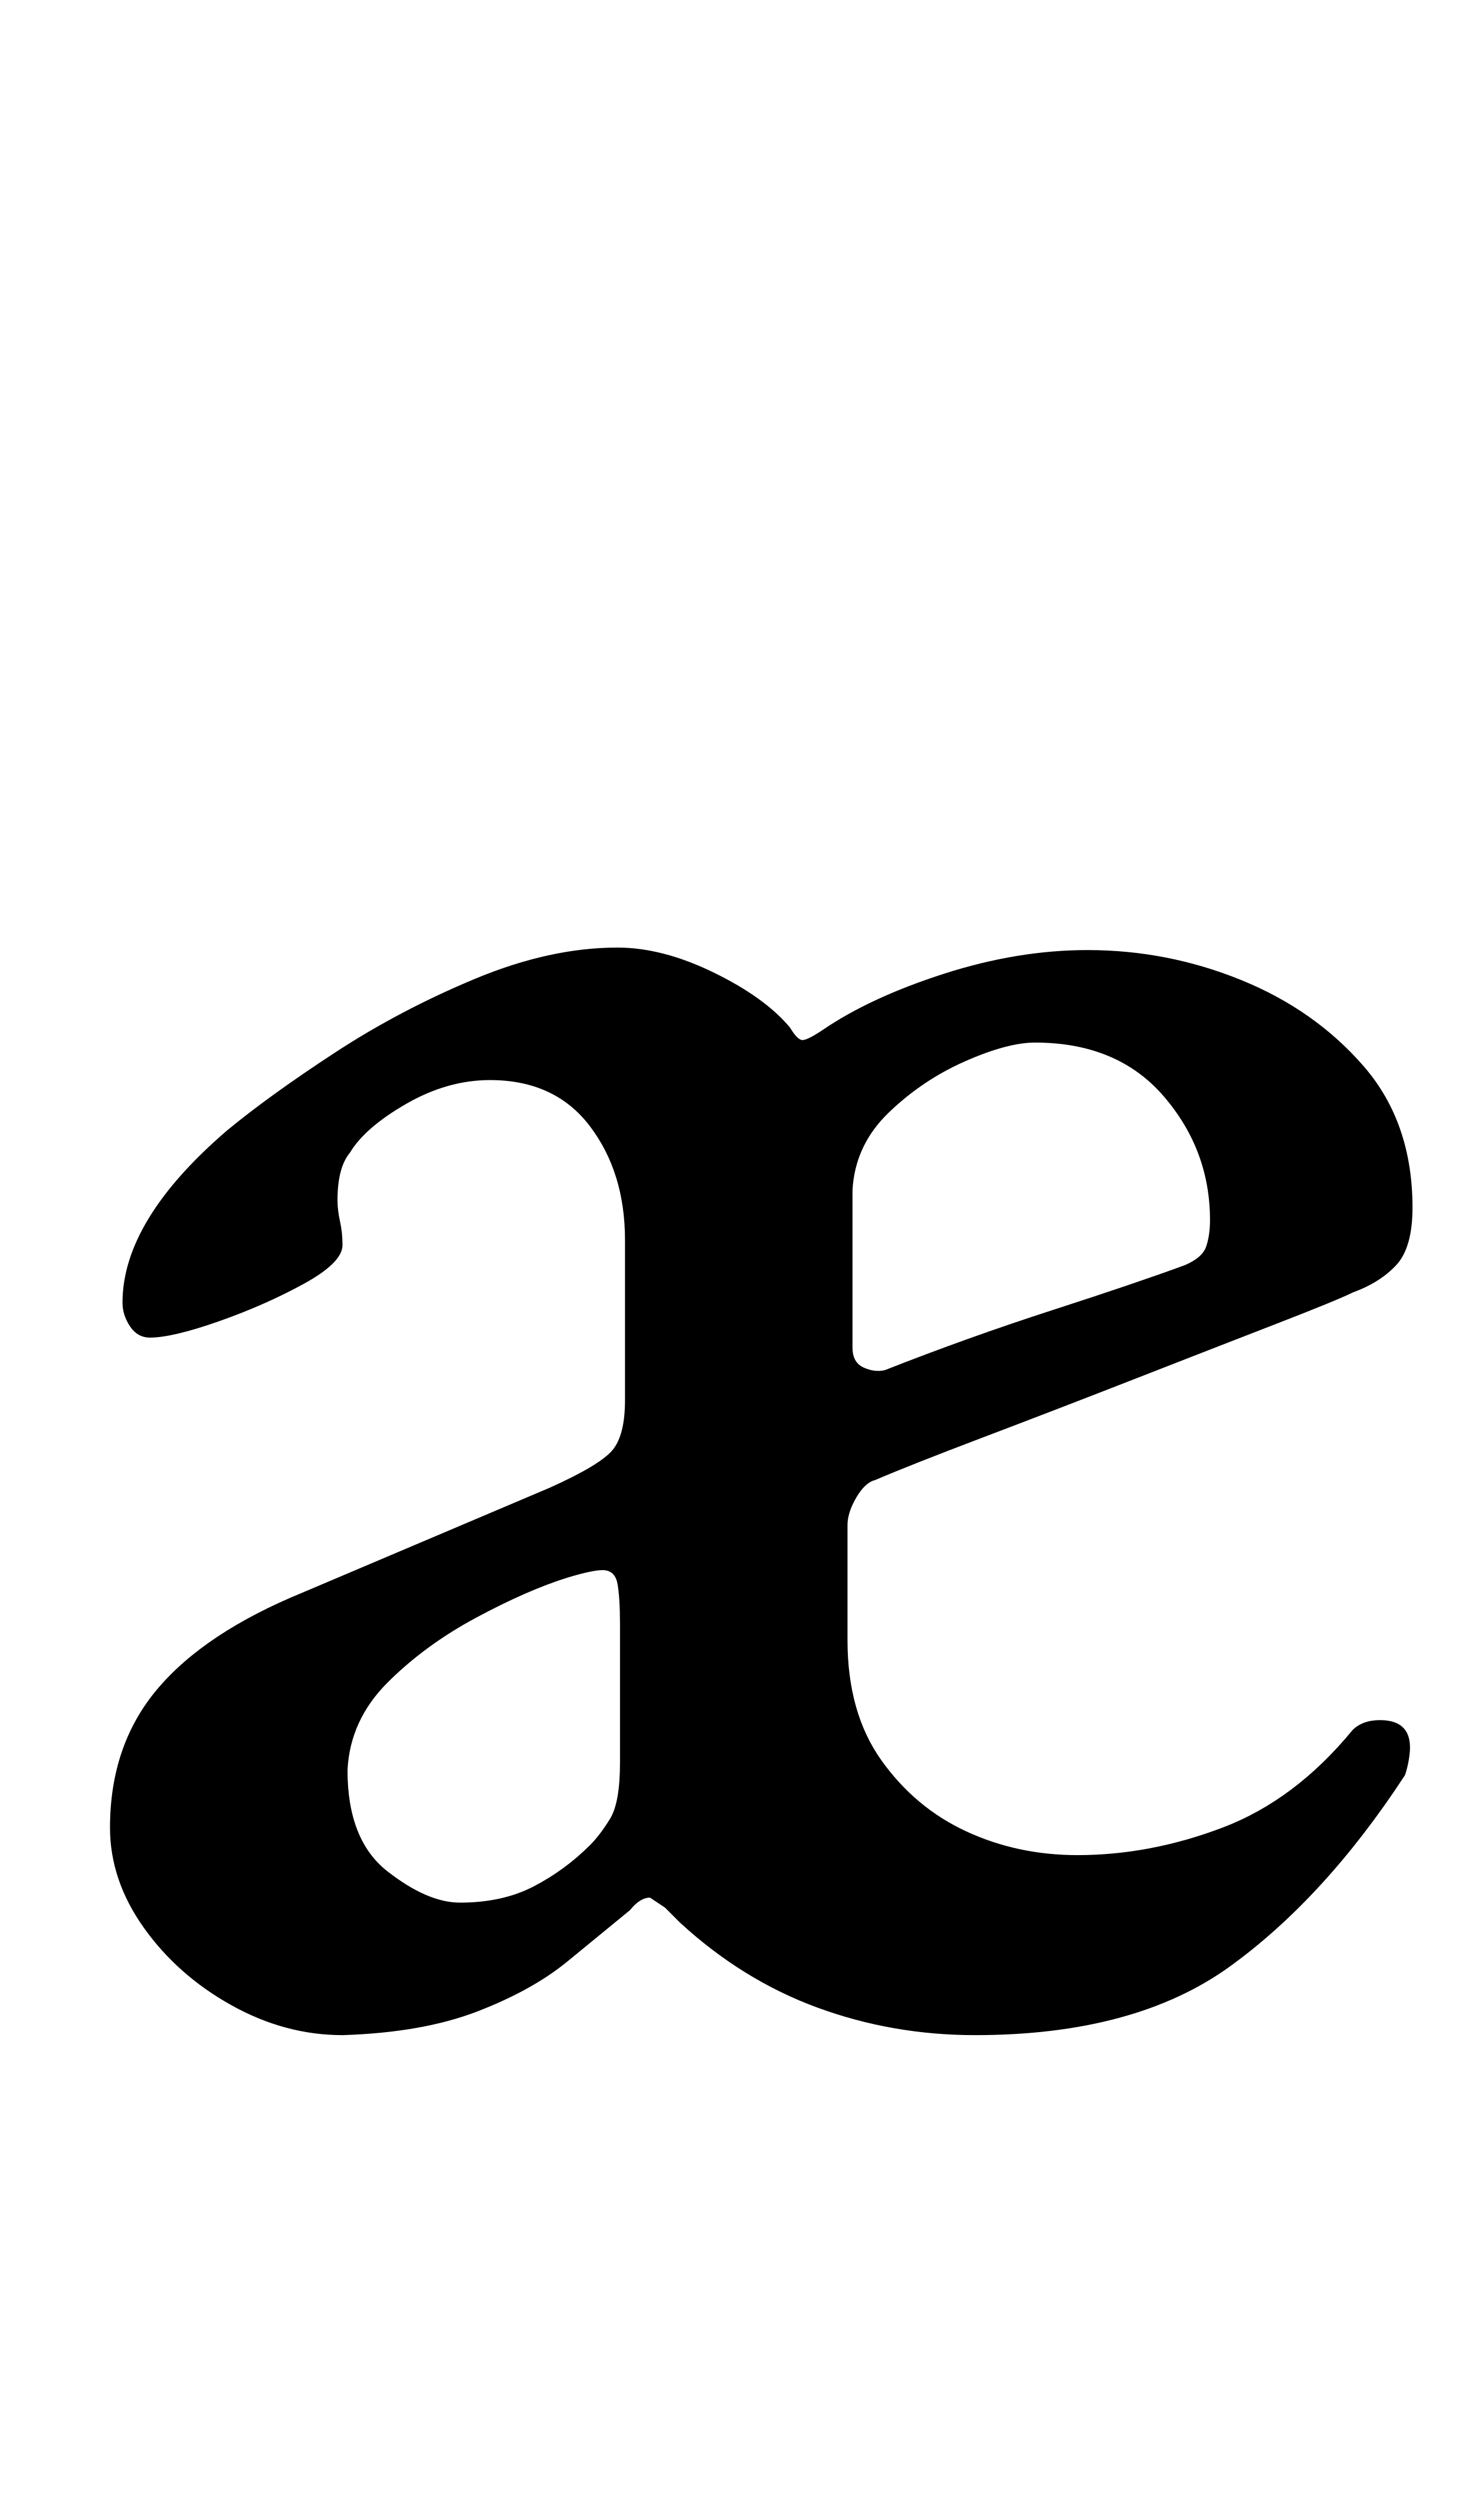 <?xml version="1.0" standalone="no"?>
<!DOCTYPE svg PUBLIC "-//W3C//DTD SVG 1.1//EN" "http://www.w3.org/Graphics/SVG/1.1/DTD/svg11.dtd" >
<svg xmlns="http://www.w3.org/2000/svg" xmlns:xlink="http://www.w3.org/1999/xlink" version="1.1" viewBox="-10 0 590 1000">
  <g transform="matrix(1 0 0 -1 0 800)">
   <path fill="currentColor"
d="M127 -14q-23 0 -44.5 12t-35 31t-13.5 40q0 33 19 55.5t58 38.5l99 42q20 9 25 15t5 20v64q0 27 -14 45.5t-40 18.5q-17 0 -33.5 -9.5t-22.5 -19.5q-5 -6 -5 -19q0 -4 1 -8.5t1 -9.5q0 -7 -15.5 -15.5t-34 -15t-27.5 -6.5q-5 0 -8 4.5t-3 9.5q0 33 42 69q17 14 43 31
t56 29.5t57 12.5q18 0 38.5 -10t30.5 -22q3 -5 5 -5t8 4q19 13 48.5 22.5t57.5 9.5q32 0 61.5 -12t49 -34.5t19.5 -56.5q0 -16 -6.5 -23t-17.5 -11q-6 -3 -30.5 -12.5t-56.5 -22t-61 -23.5t-43 -17q-4 -1 -7.5 -7t-3.5 -11v-46q0 -29 13.5 -48t34 -28.5t44.5 -9.5
q29 0 58 11t52 39q4 4 11 4q12 0 12 -11q0 -2 -0.5 -5t-1.5 -6q-32 -49 -70 -76.5t-102 -27.5q-33 0 -63 11t-55 34l-6 6t-6 4q-4 0 -8 -5q-11 -9 -25 -20.5t-36 -20t-54 -9.5zM174 39q17 0 29.5 6.5t22.5 16.5q4 4 8 10.5t4 22.5v55q0 11 -1 16.5t-6 5.5q-4 0 -14 -3
q-16 -5 -36.5 -16t-35.5 -26t-16 -35q0 -28 16 -40.5t29 -12.5zM344 252q33 13 67 24t53 18q7 3 8.5 7.5t1.5 10.5q0 28 -18.5 49.5t-51.5 21.5q-11 0 -28 -7.5t-30.5 -20.5t-14.5 -31v-63q0 -6 4.5 -8t8.5 -1z" />
  </g>

</svg>
